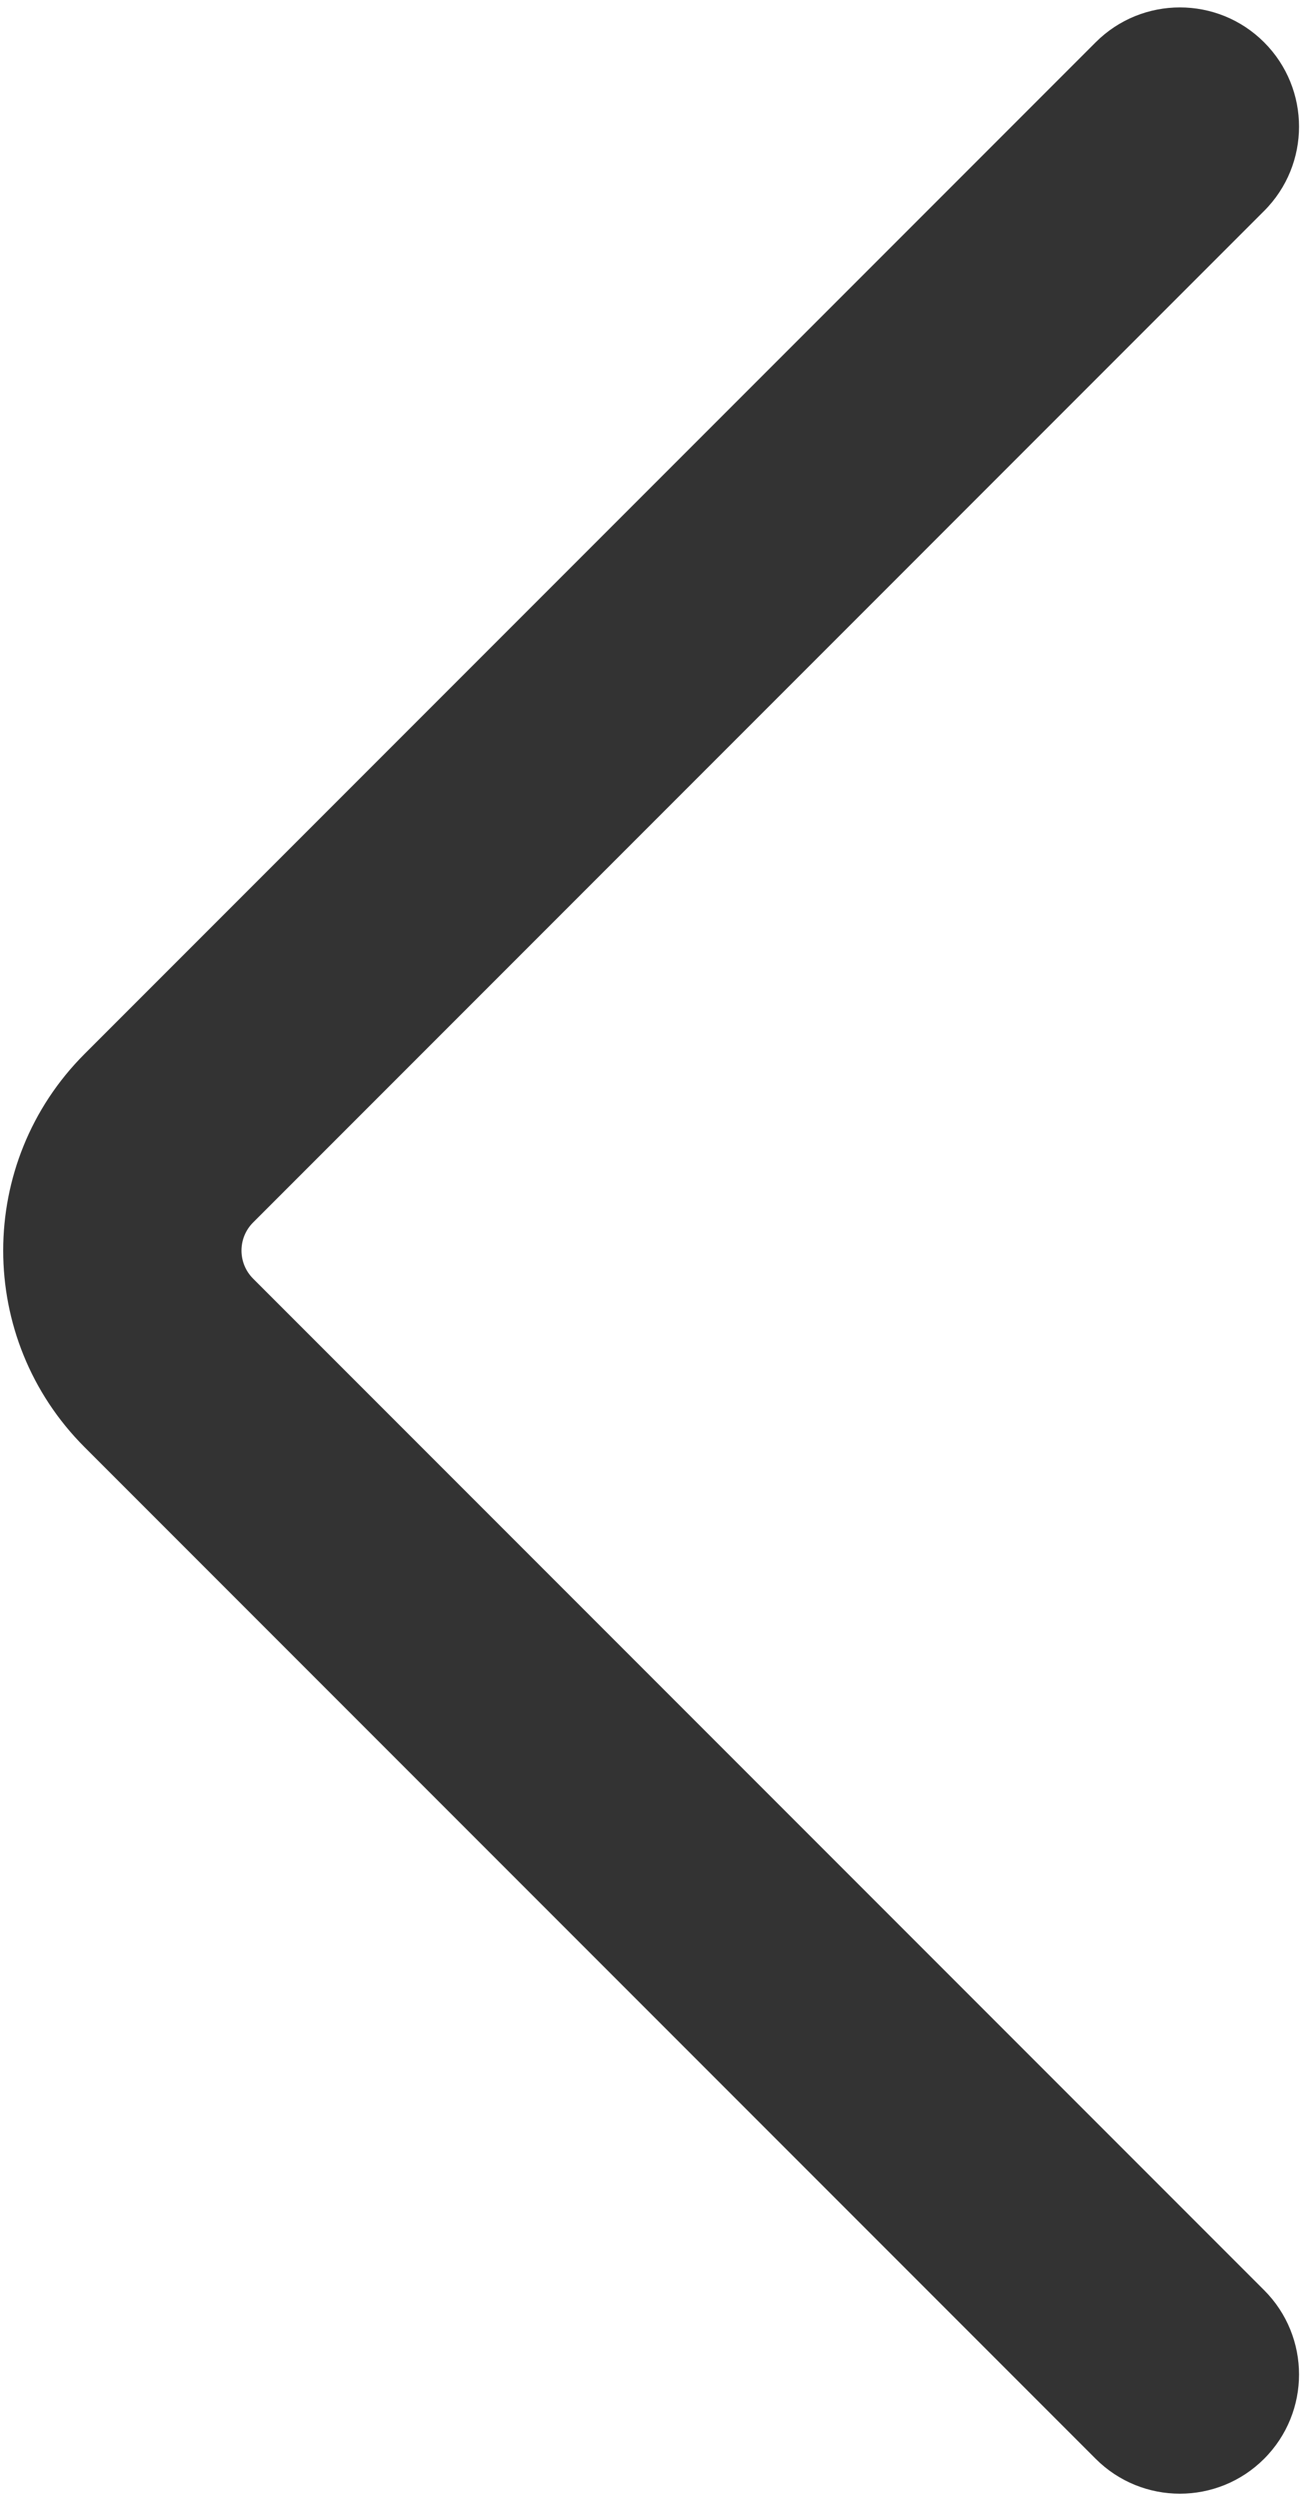 <svg width="61" height="116" viewBox="0 0 61 116" fill="none" xmlns="http://www.w3.org/2000/svg">
<path fill-rule="evenodd" clip-rule="evenodd" d="M58.685 114.085C56.525 116.245 53.023 116.245 50.863 114.085L3.929 67.15C-1.112 62.11 -1.112 53.939 3.929 48.898L50.863 1.964C53.023 -0.196 56.525 -0.196 58.685 1.964C60.845 4.124 60.845 7.627 58.685 9.786L11.751 56.721C11.031 57.44 11.031 58.608 11.751 59.328L58.685 106.262C60.845 108.422 60.845 111.924 58.685 114.085Z" fill="#333333"/>
</svg>
